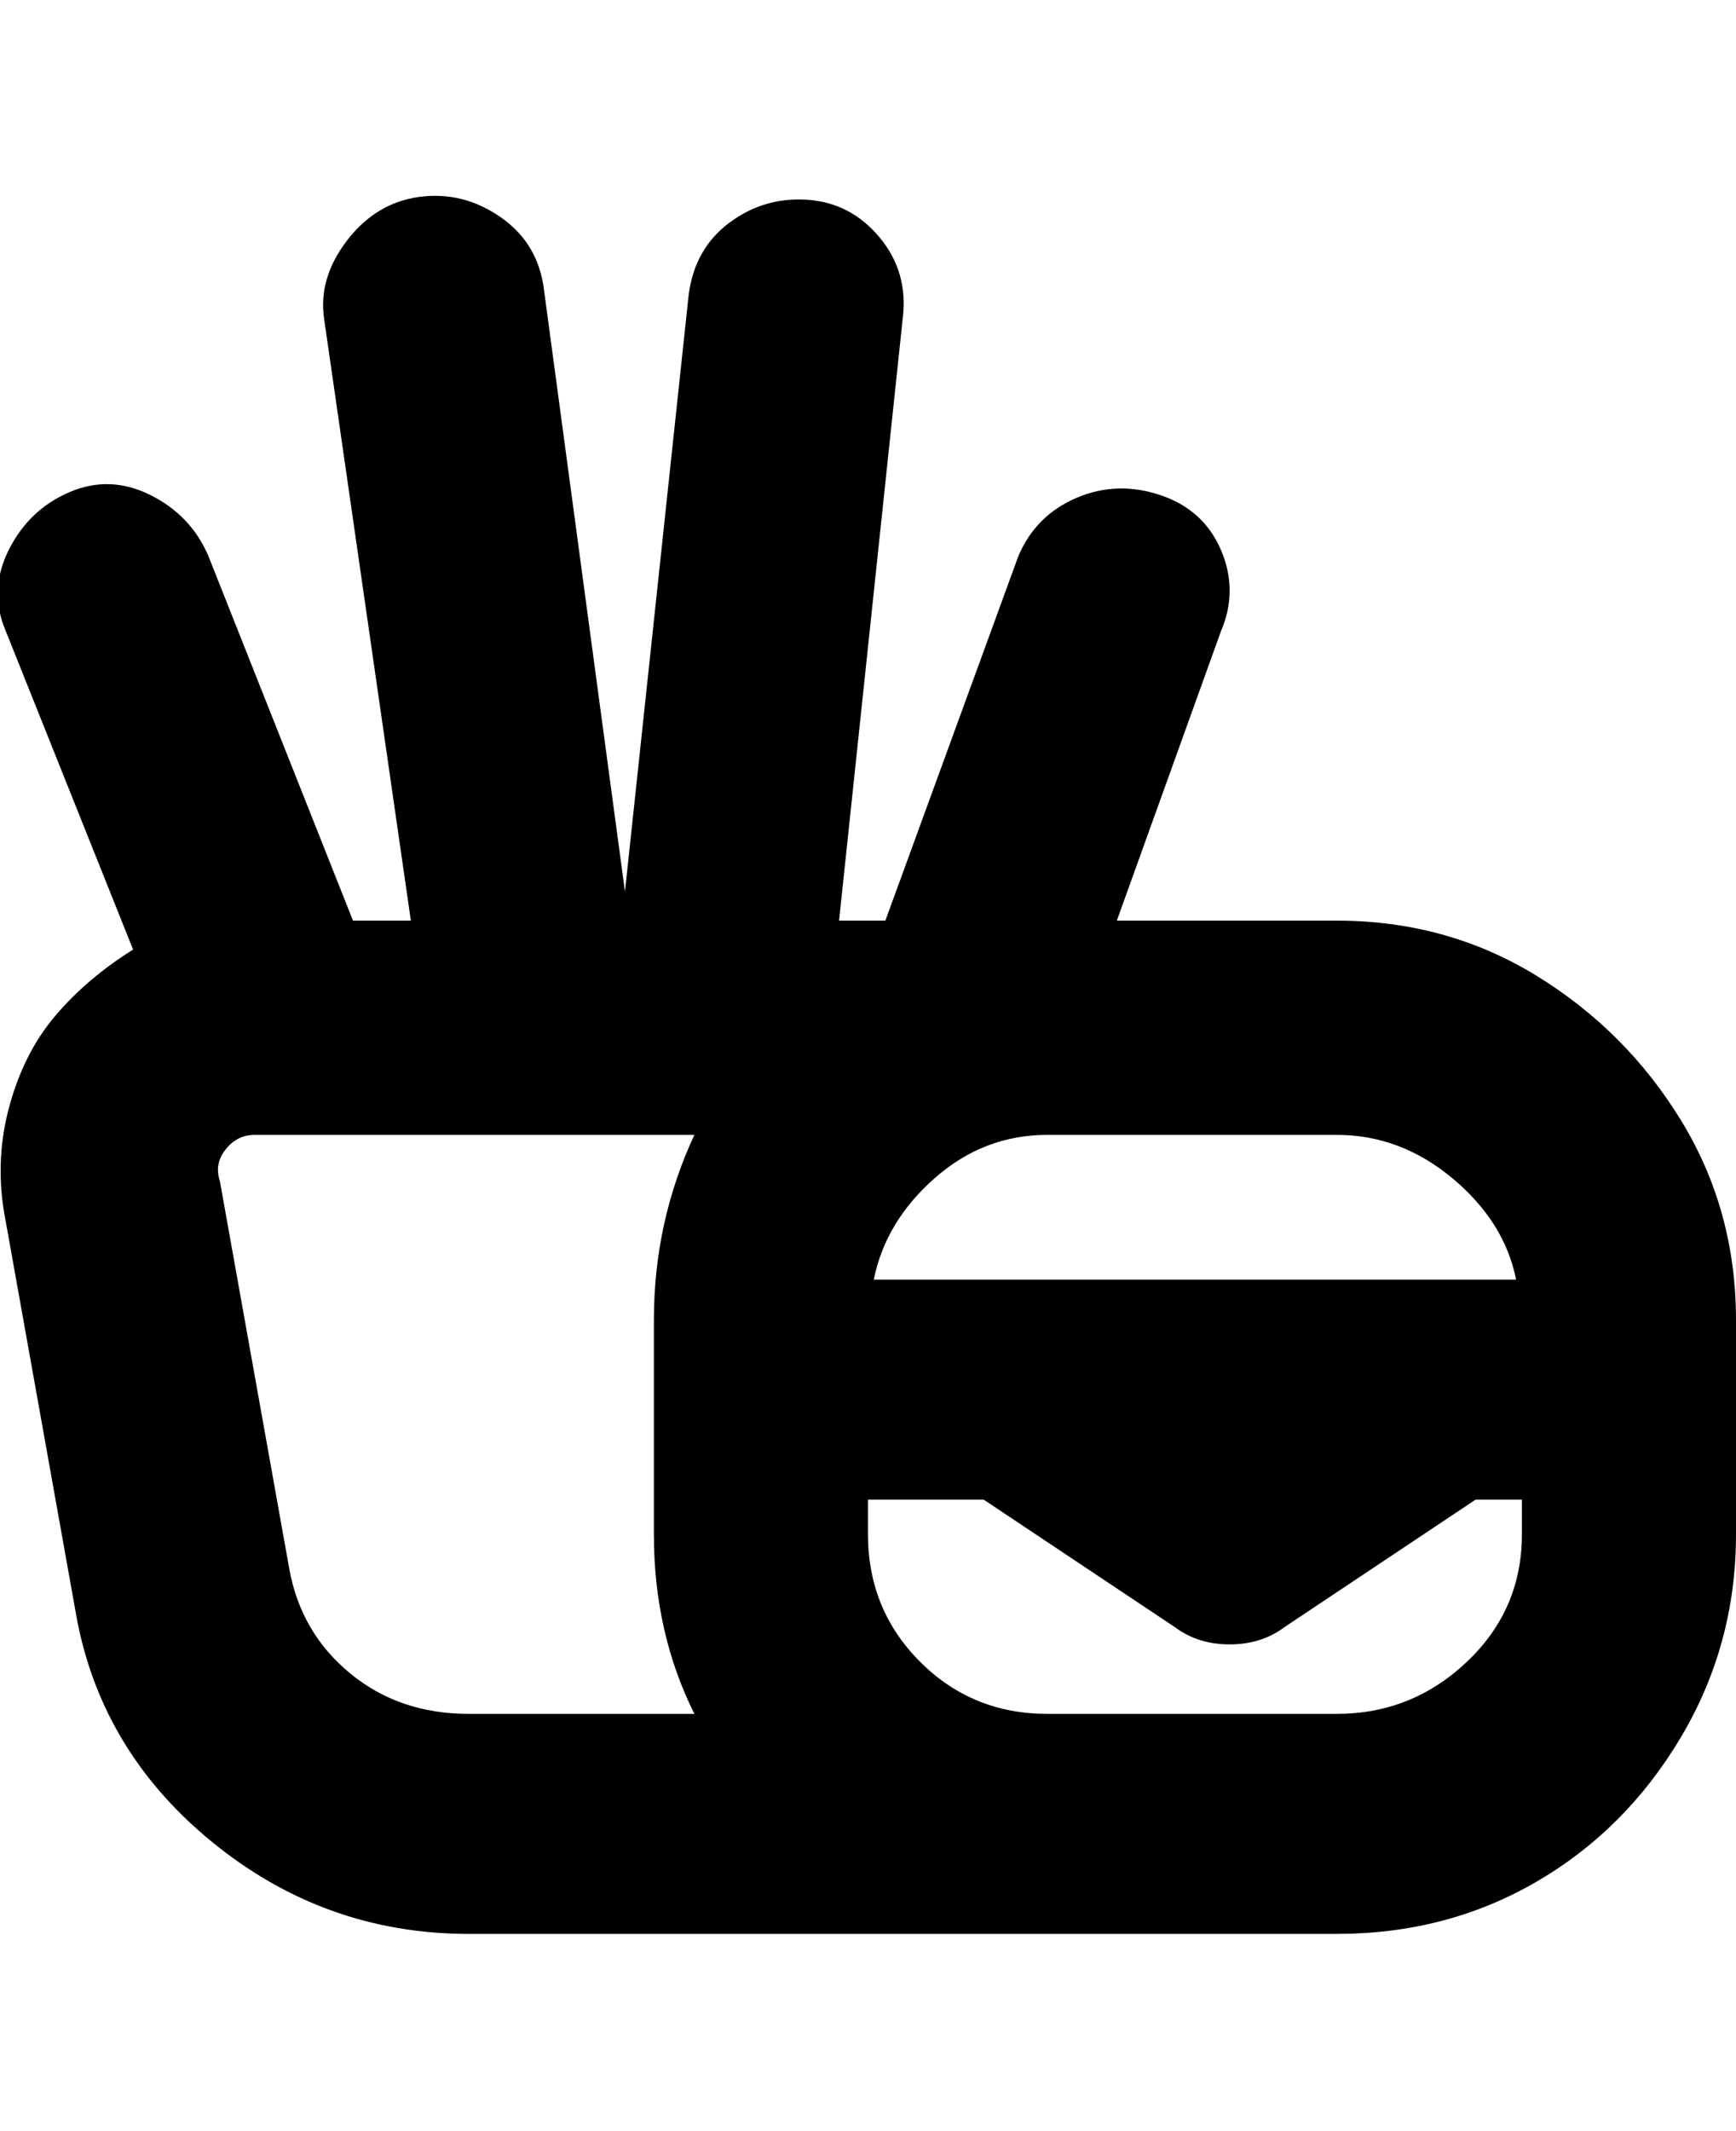 <svg viewBox="0 0 300 368" xmlns="http://www.w3.org/2000/svg"><path d="M231 159h-38l18-50q3-7 0-14t-10.5-9.5Q193 83 186 86t-10 10l-23 63h-8l11-104q1-8-4-14t-12.5-6.5q-7.5-.5-13.5 4T119 51l-11 103L94 50q-1-8-7.5-12.5t-14-3.5Q65 35 60 41.5T56 55l15 104H61L36 96q-3-7-10-10.5T12 85Q5 88 1.5 95T1 109l22 55q-8 5-13.5 11.5t-8 16Q-1 201 1 211l12 67q4 24 23.5 40T81 334h150q19 0 34.5-9t25-25q9.5-16 9.5-35v-37q0-19-9.5-34.5t-25-25Q250 159 231 159zm31 62H151q2-10 10.5-17.5T181 196h50q11 0 20 7.5t11 17.5zM50 271l-12-67q-1-3 1-5.5t5-2.5h76q-7 15-7 32v37q0 17 7 31H81q-12 0-20.5-7T50 271zm181 25h-50q-13 0-22-9t-9-22v-6h20l33 22q4 3 9.5 3t9.5-3l33-22h8v6q0 13-9.5 22t-22.5 9z"/></svg>